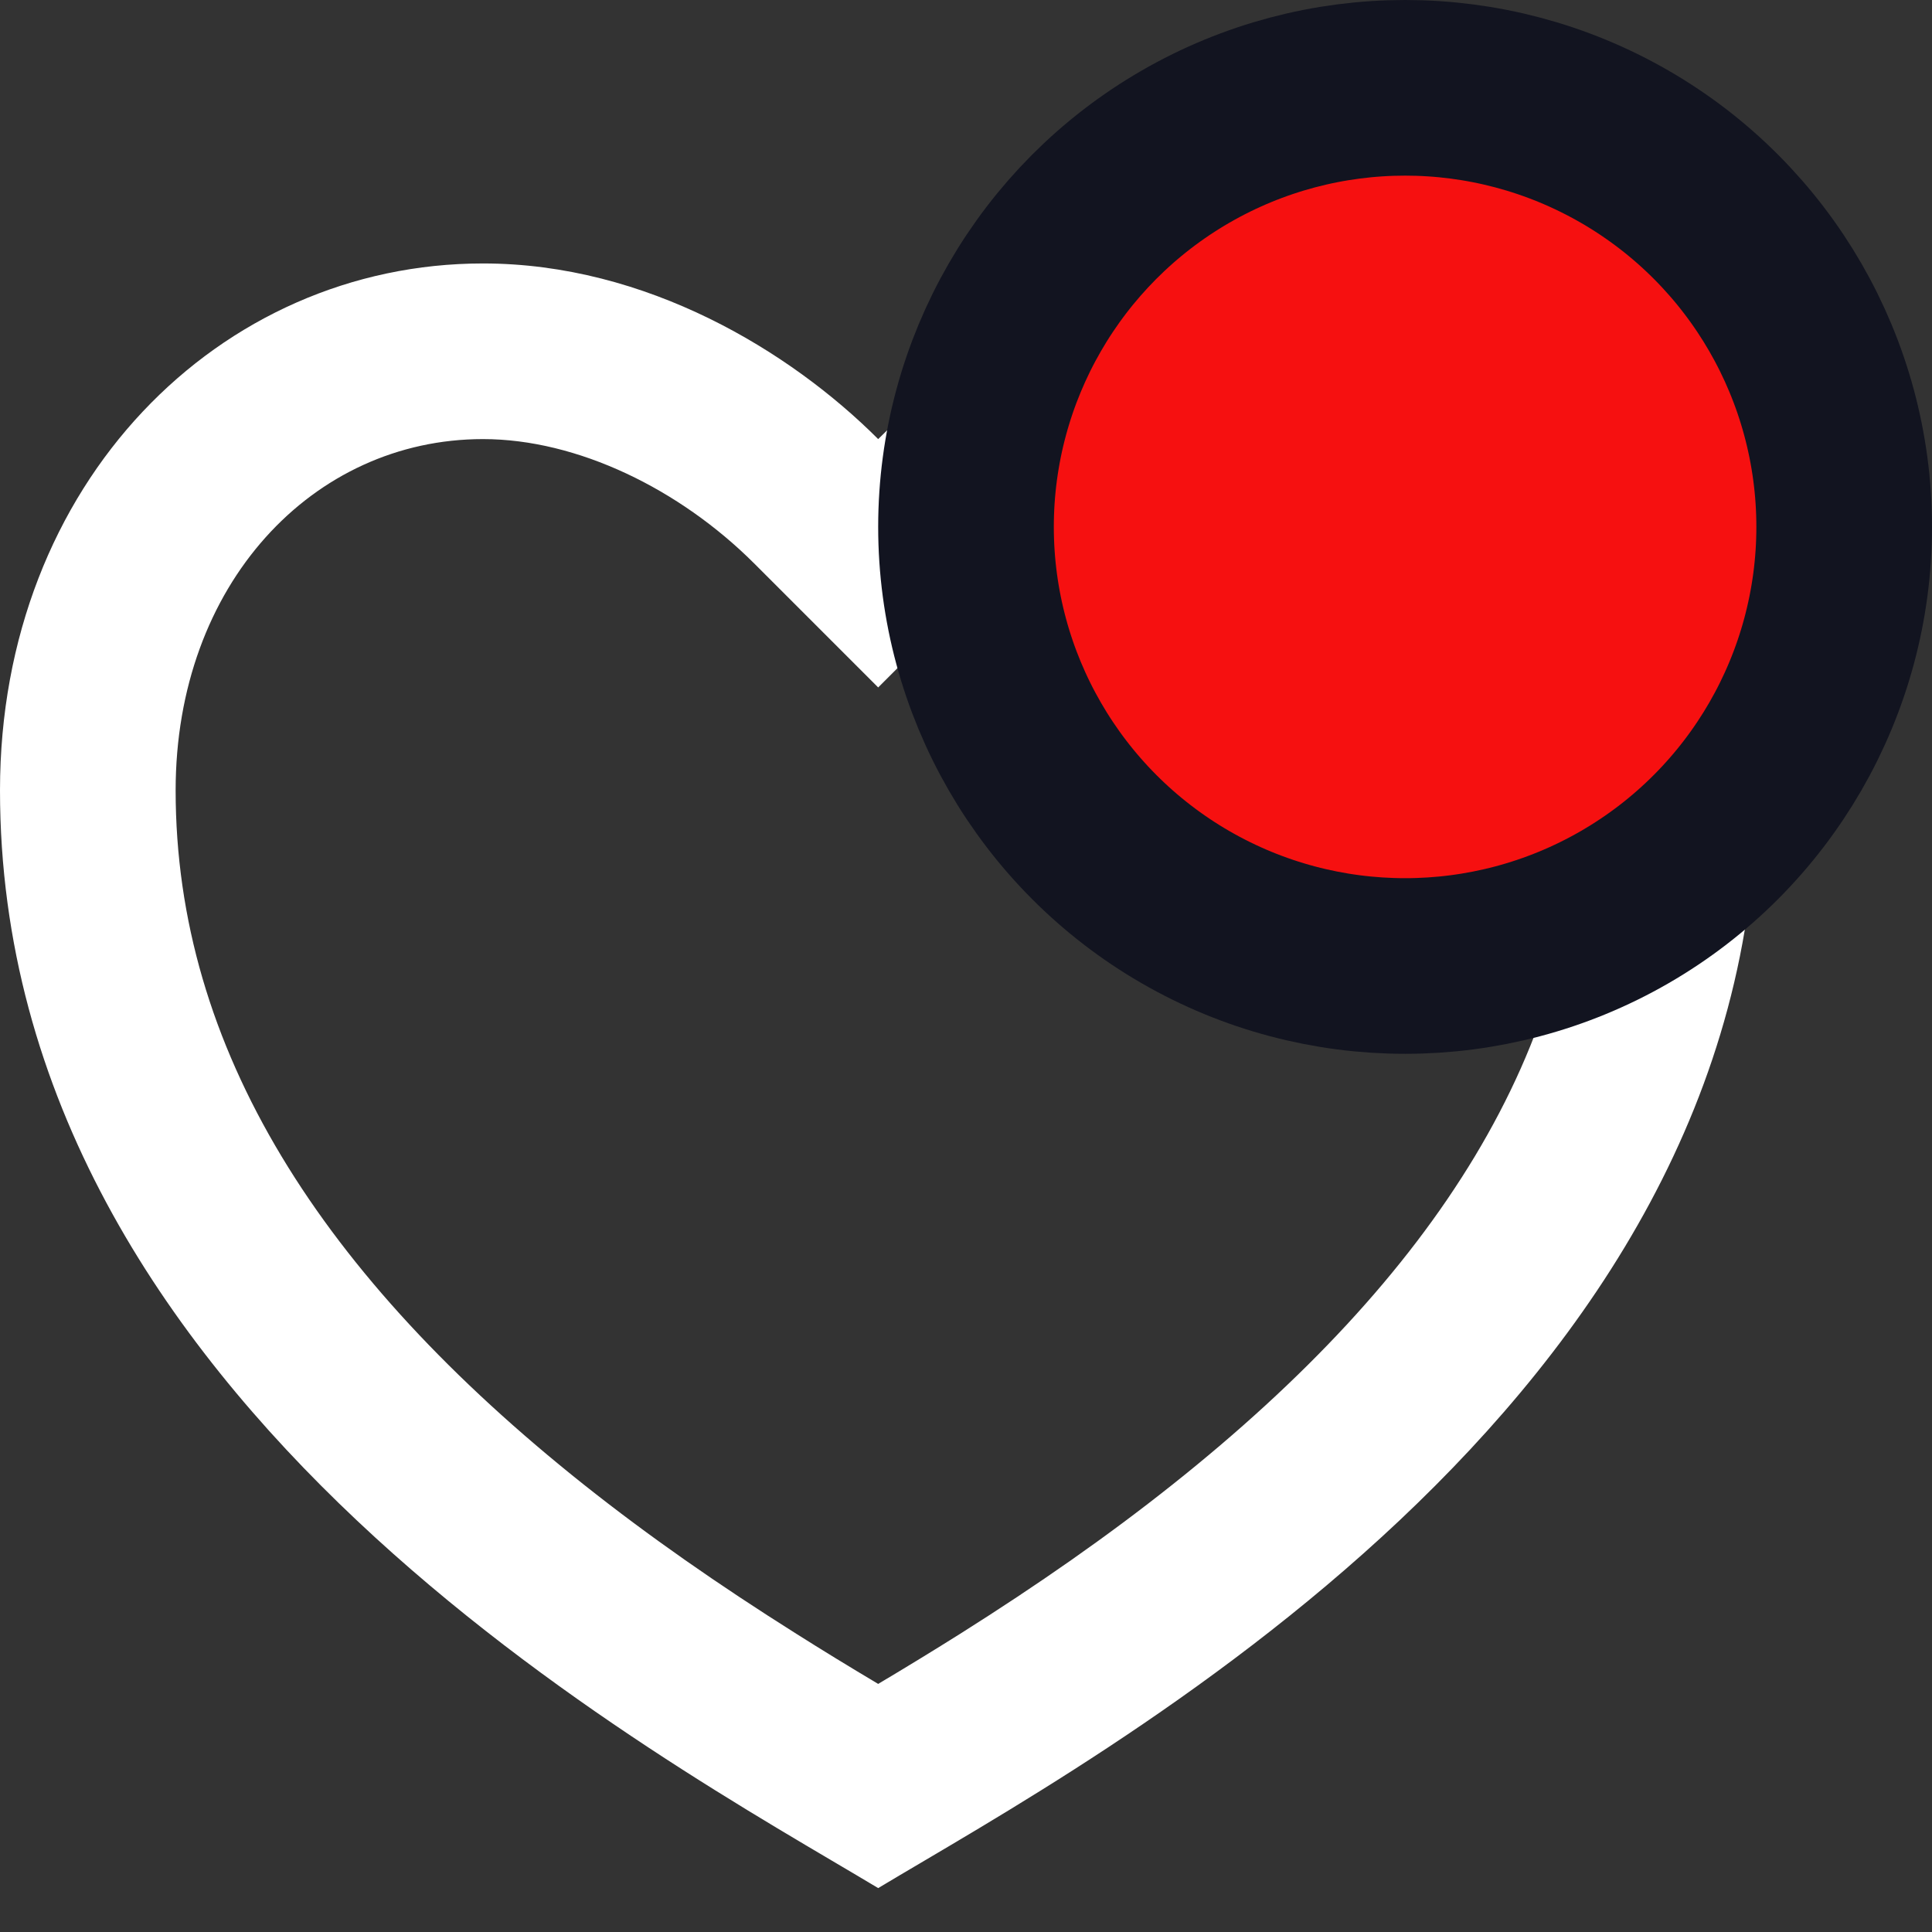 <svg width="22" height="22" viewBox="0 0 22 22" fill="none" xmlns="http://www.w3.org/2000/svg">
<rect x="0" y="0" width="22" height="22" fill="#333333" stroke="none"/>
<path d="M14.5 3C17.538 3 20 5.5 20 9C20 16 12.5 20 10 21.5C7.5 20 0 16 0 9C0 5.5 2.5 3 5.5 3C7.36 3 9 4 10 5C11 4 12.64 3 14.5 3ZM10.934 18.604C11.815 18.048 12.61 17.495 13.354 16.903C16.335 14.533 18 11.943 18 9C18 6.64 16.463 5 14.5 5C13.424 5 12.26 5.57 11.414 6.414L10 7.828L8.586 6.414C7.74 5.57 6.576 5 5.5 5C3.56 5 2 6.656 2 9C2 11.944 3.666 14.533 6.645 16.903C7.39 17.495 8.185 18.048 9.066 18.603C9.365 18.792 9.661 18.973 10 19.175C10.339 18.973 10.635 18.792 10.934 18.604Z" fill="white"/>
<circle cx="16" cy="6" r="5" fill="#F61010" stroke="#121420" stroke-width="2"/>
</svg>

